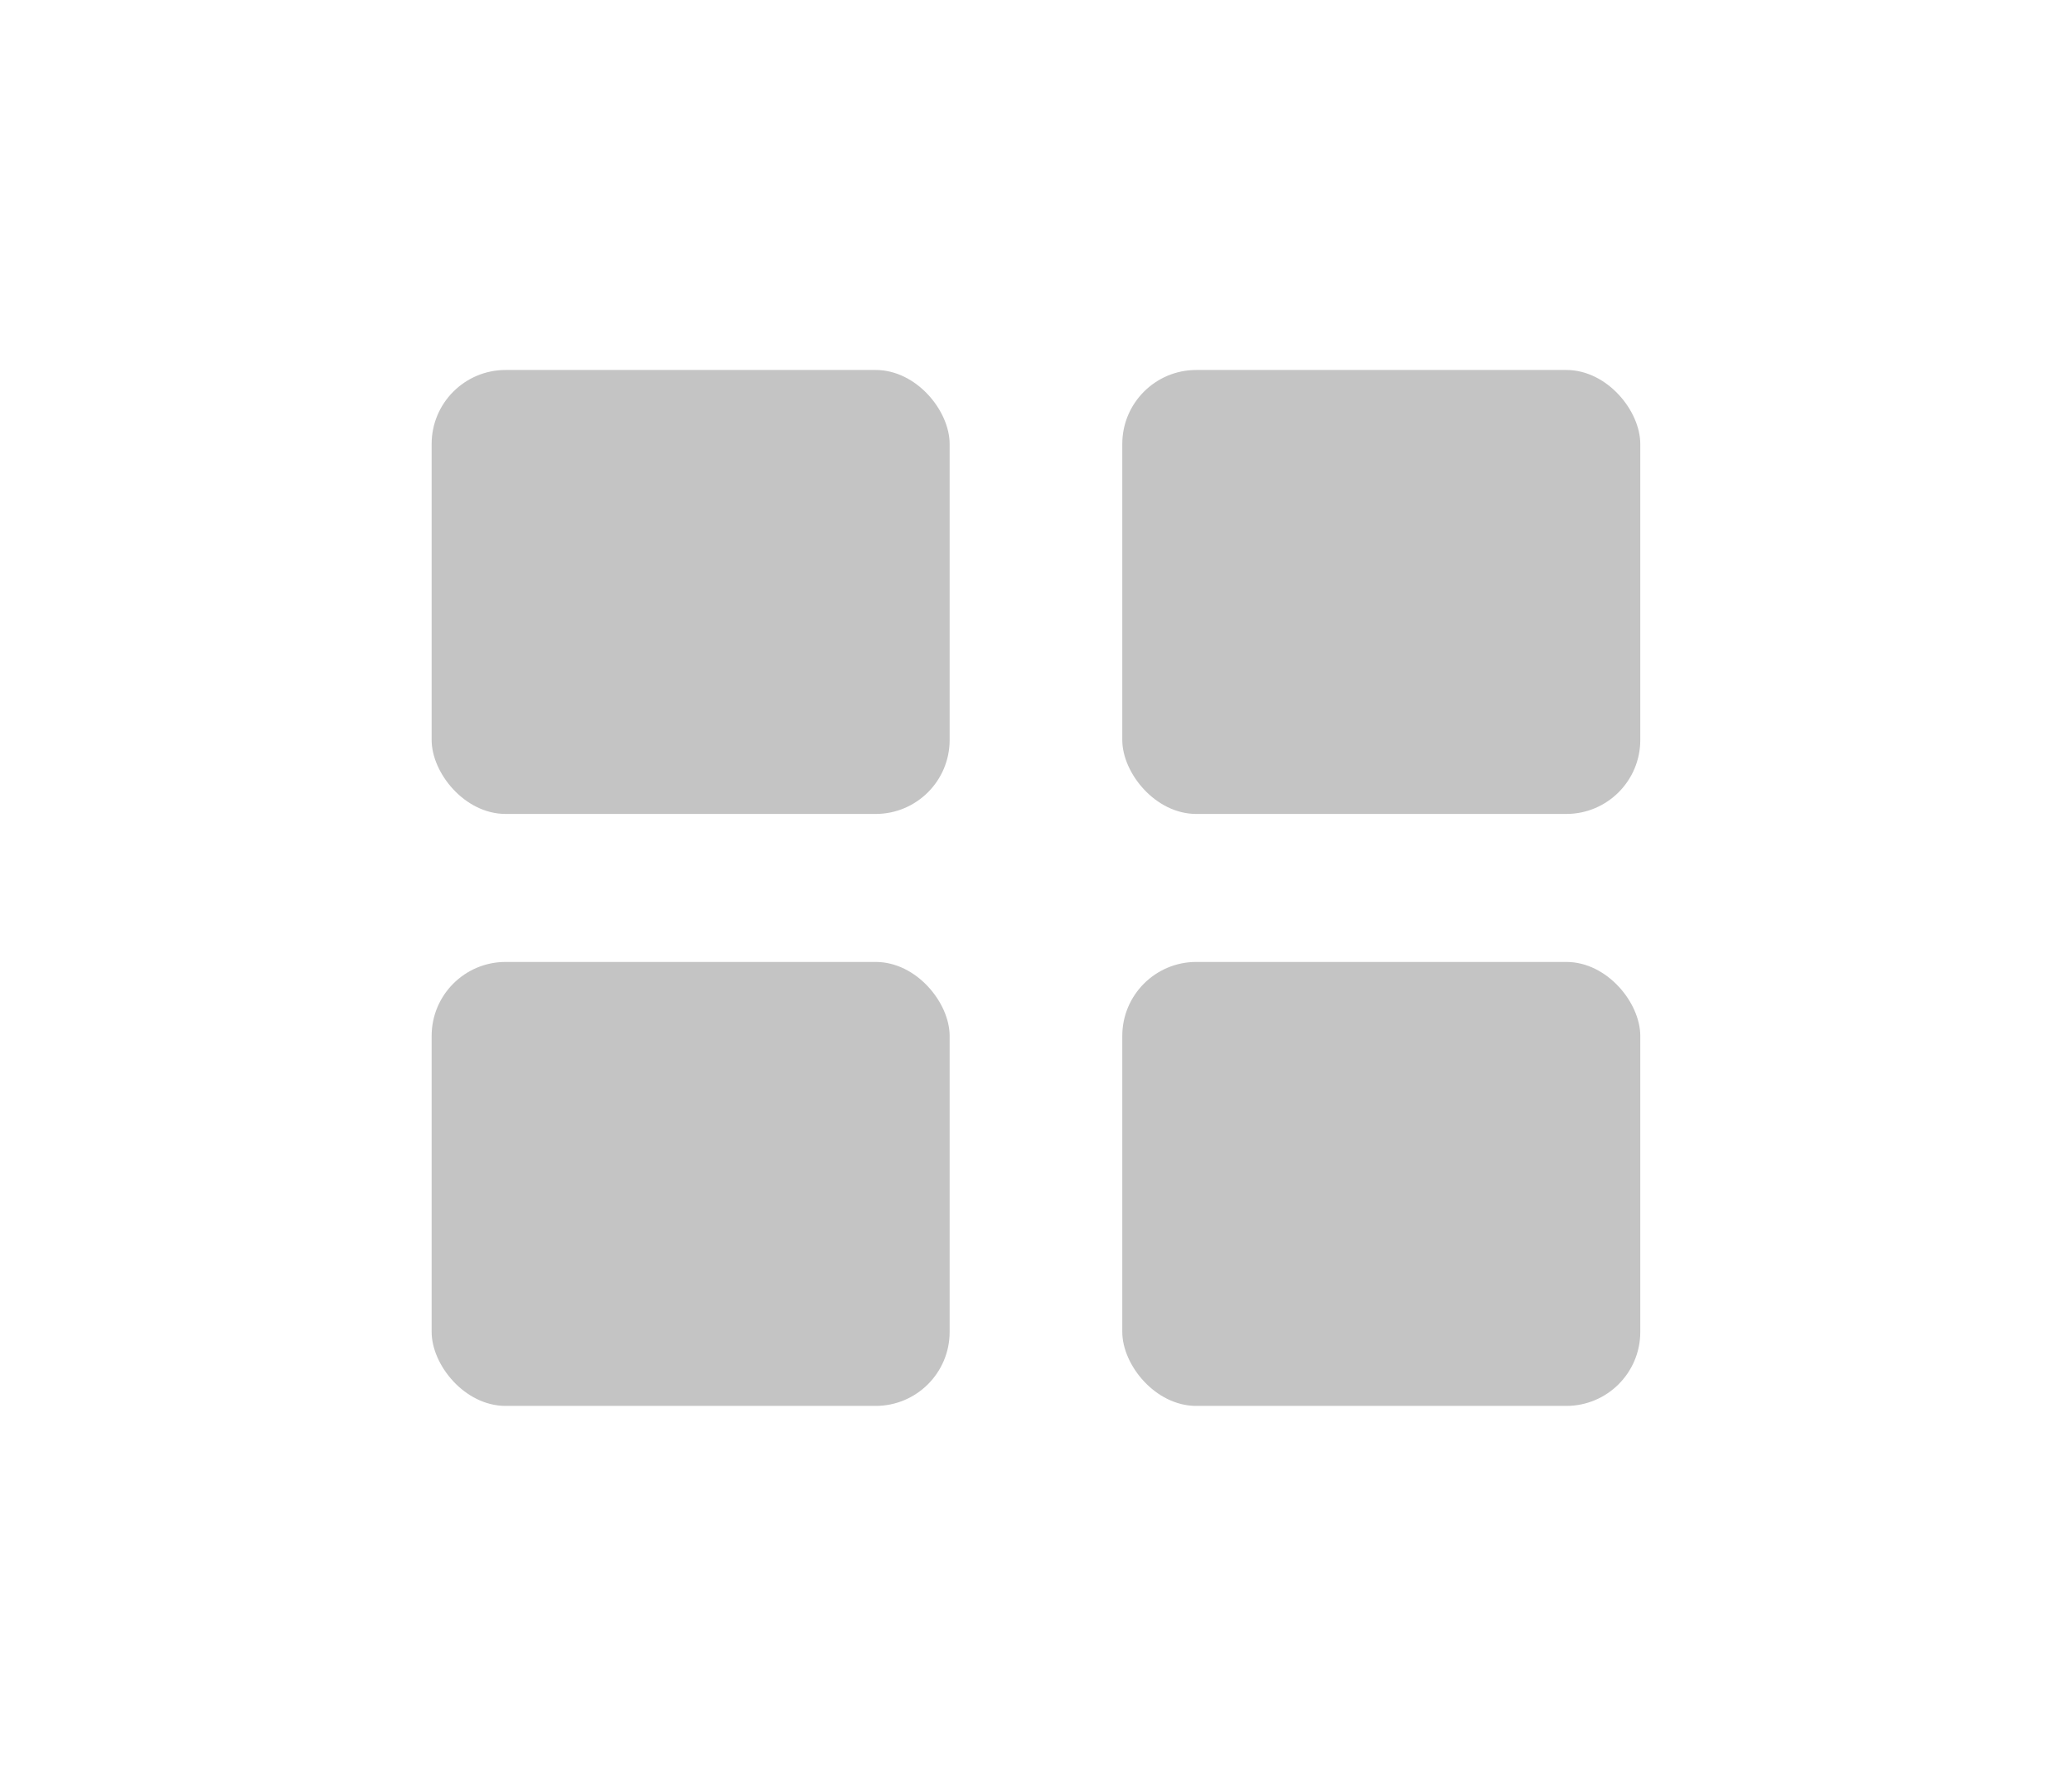 <svg width="28" height="24" viewBox="0 0 28 24" fill="none" xmlns="http://www.w3.org/2000/svg">
<rect x="5.833" y="5" width="7" height="6" rx="1" fill="#C4C4C4"/>
<rect x="5.833" y="13" width="7" height="6" rx="1" fill="#C4C4C4"/>
<rect x="15.166" y="13" width="7" height="6" rx="1" fill="#C4C4C4"/>
<rect x="15.166" y="5" width="7" height="6" rx="1" fill="#C4C4C4"/>
</svg>
